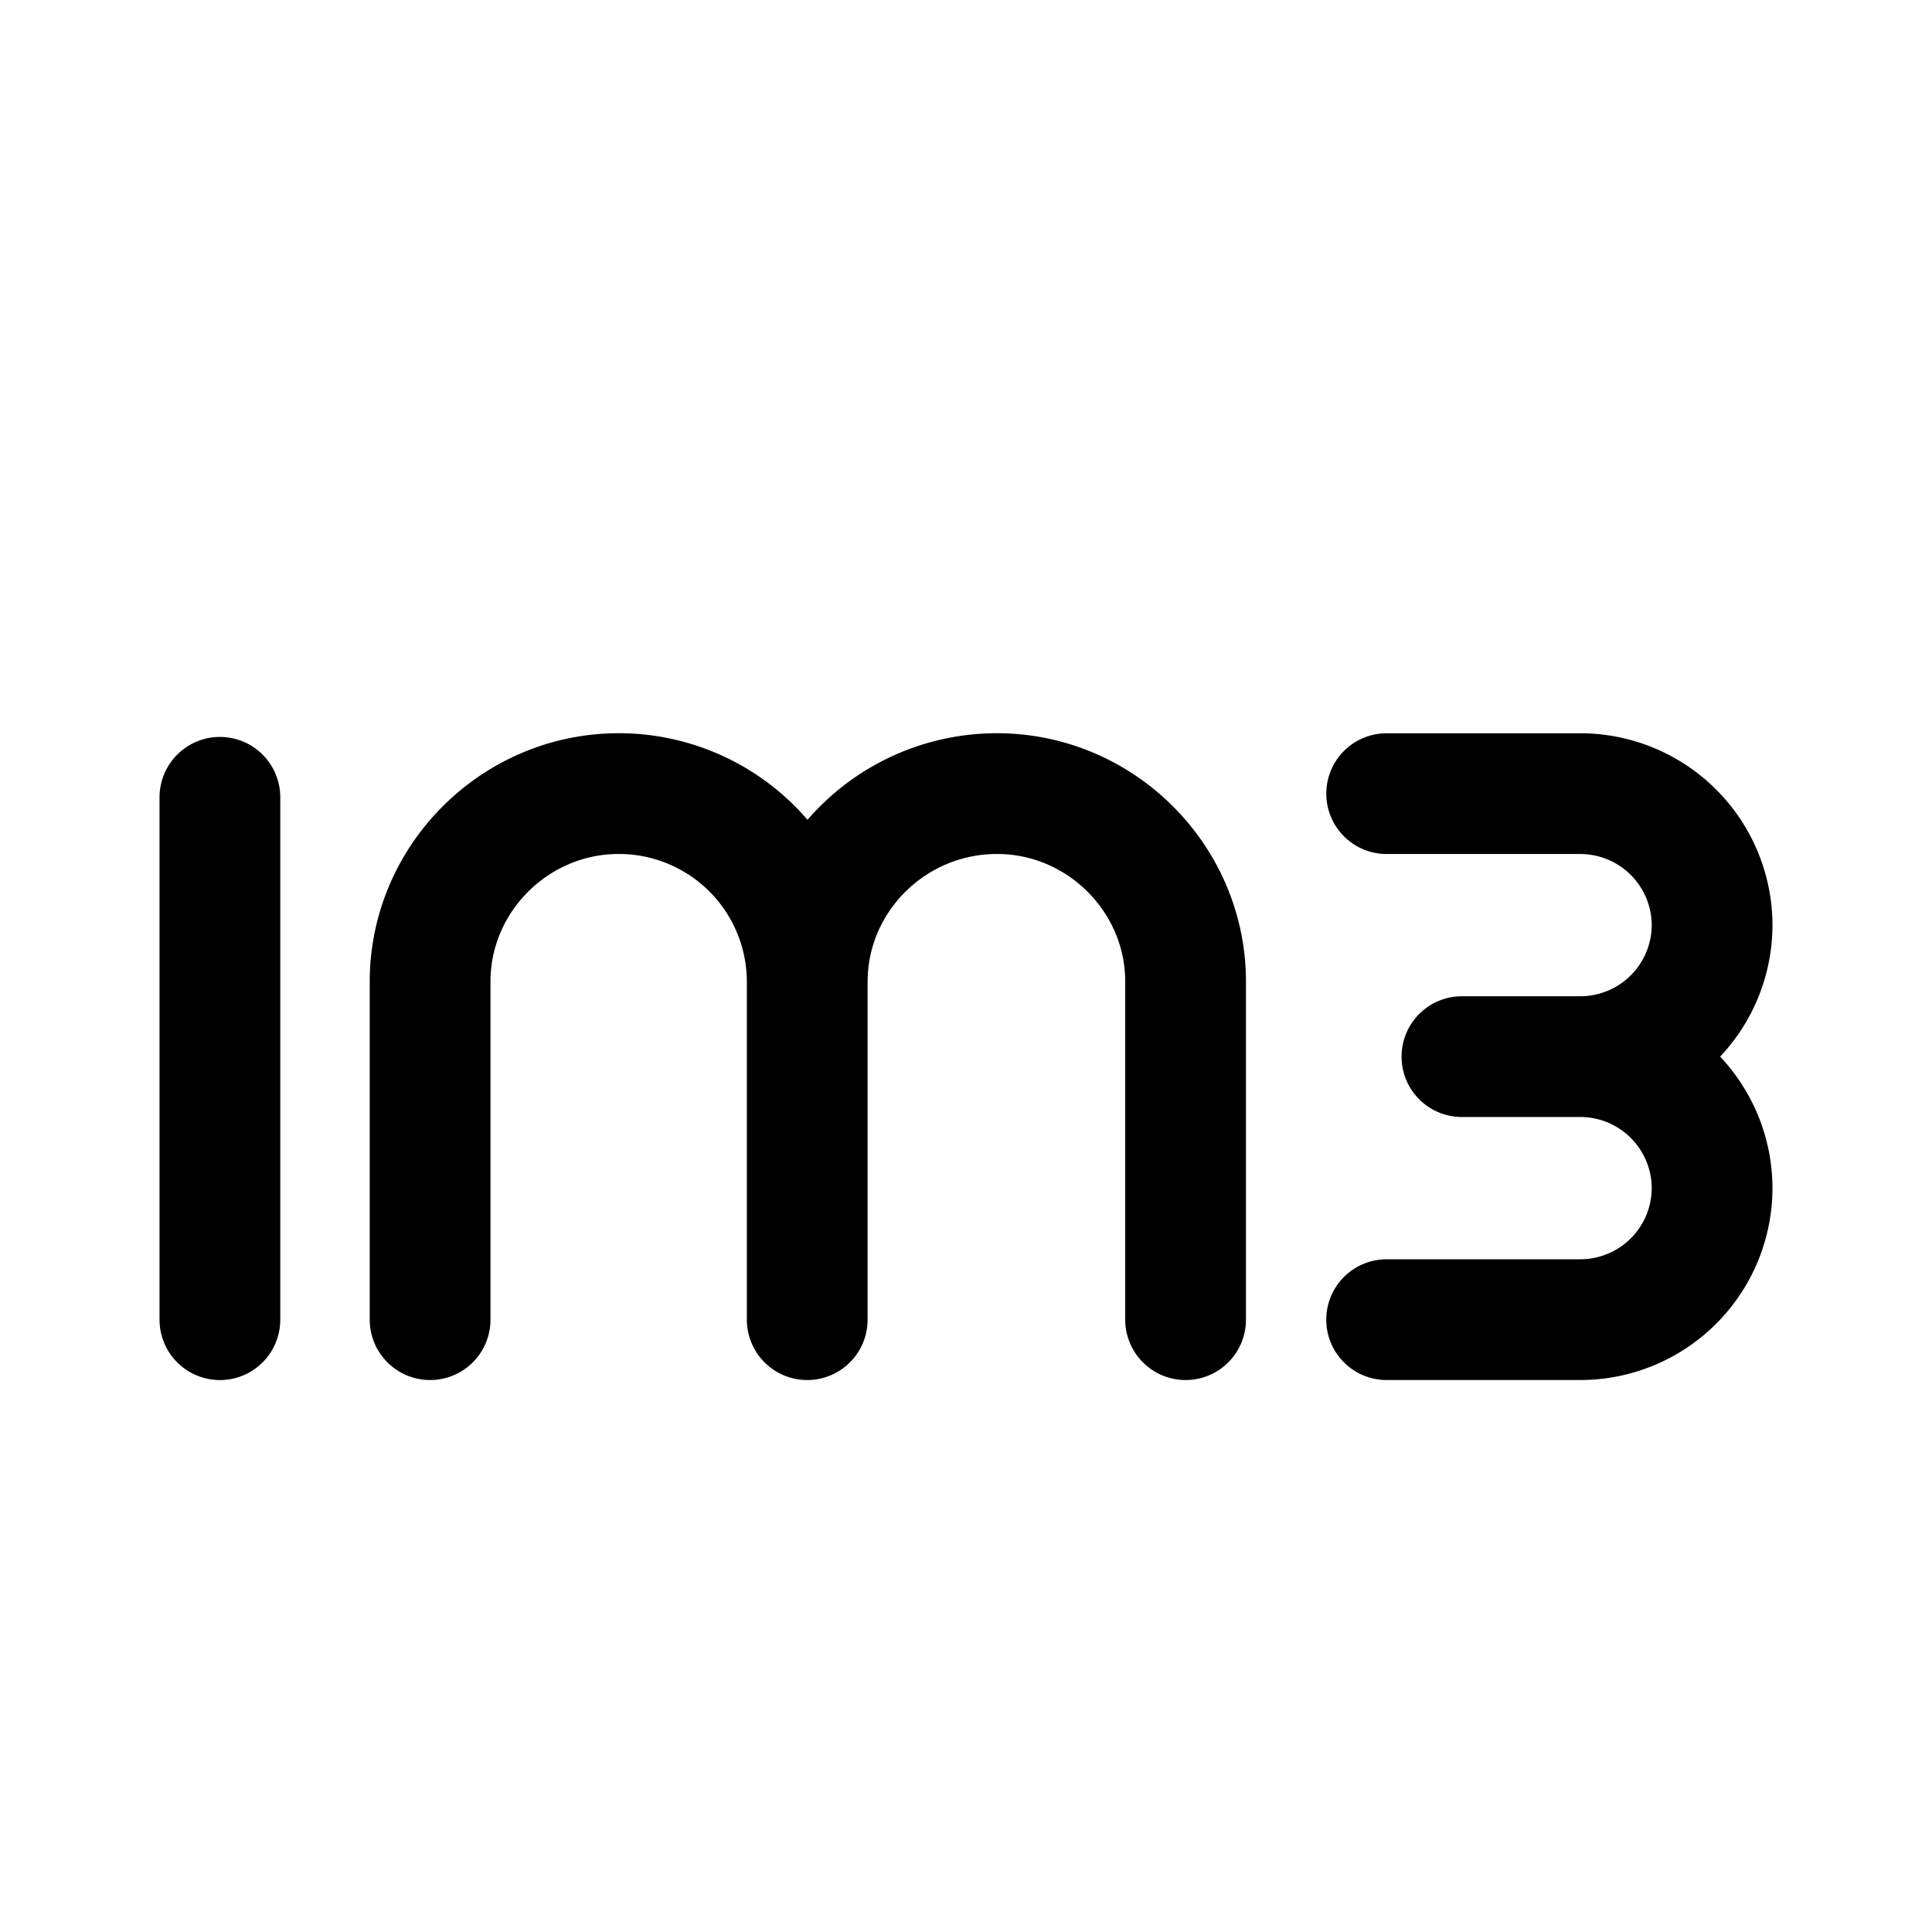 <svg xmlns="http://www.w3.org/2000/svg" width="192" height="192" stroke-linecap="round" stroke-width="3.175" viewBox="0 0 50.8 50.8"><path fill="none" stroke="#000" stroke-linejoin="round" d="M36.46 34.699h5.09a3.467 3.467 0 0 0 3.468-3.458 3.467 3.467 0 0 0-3.467-3.458m-5.09-6.915h5.09a3.467 3.467 0 0 1 3.467 3.457 3.467 3.467 0 0 1-3.467 3.458H38.44m-7.266 6.916v-8.887c0-2.715-2.236-4.945-4.958-4.945-2.755 0-4.99 2.23-4.99 4.945m-9.917 8.887v-8.887c0-2.715 2.236-4.945 4.958-4.945a4.951 4.951 0 0 1 4.958 4.945v8.887"/><path d="M5.782 14.513a1.51 1.506 0 0 0-.002 0z"/><path stroke="#000" d="M5.782 20.964V34.7"/></svg>